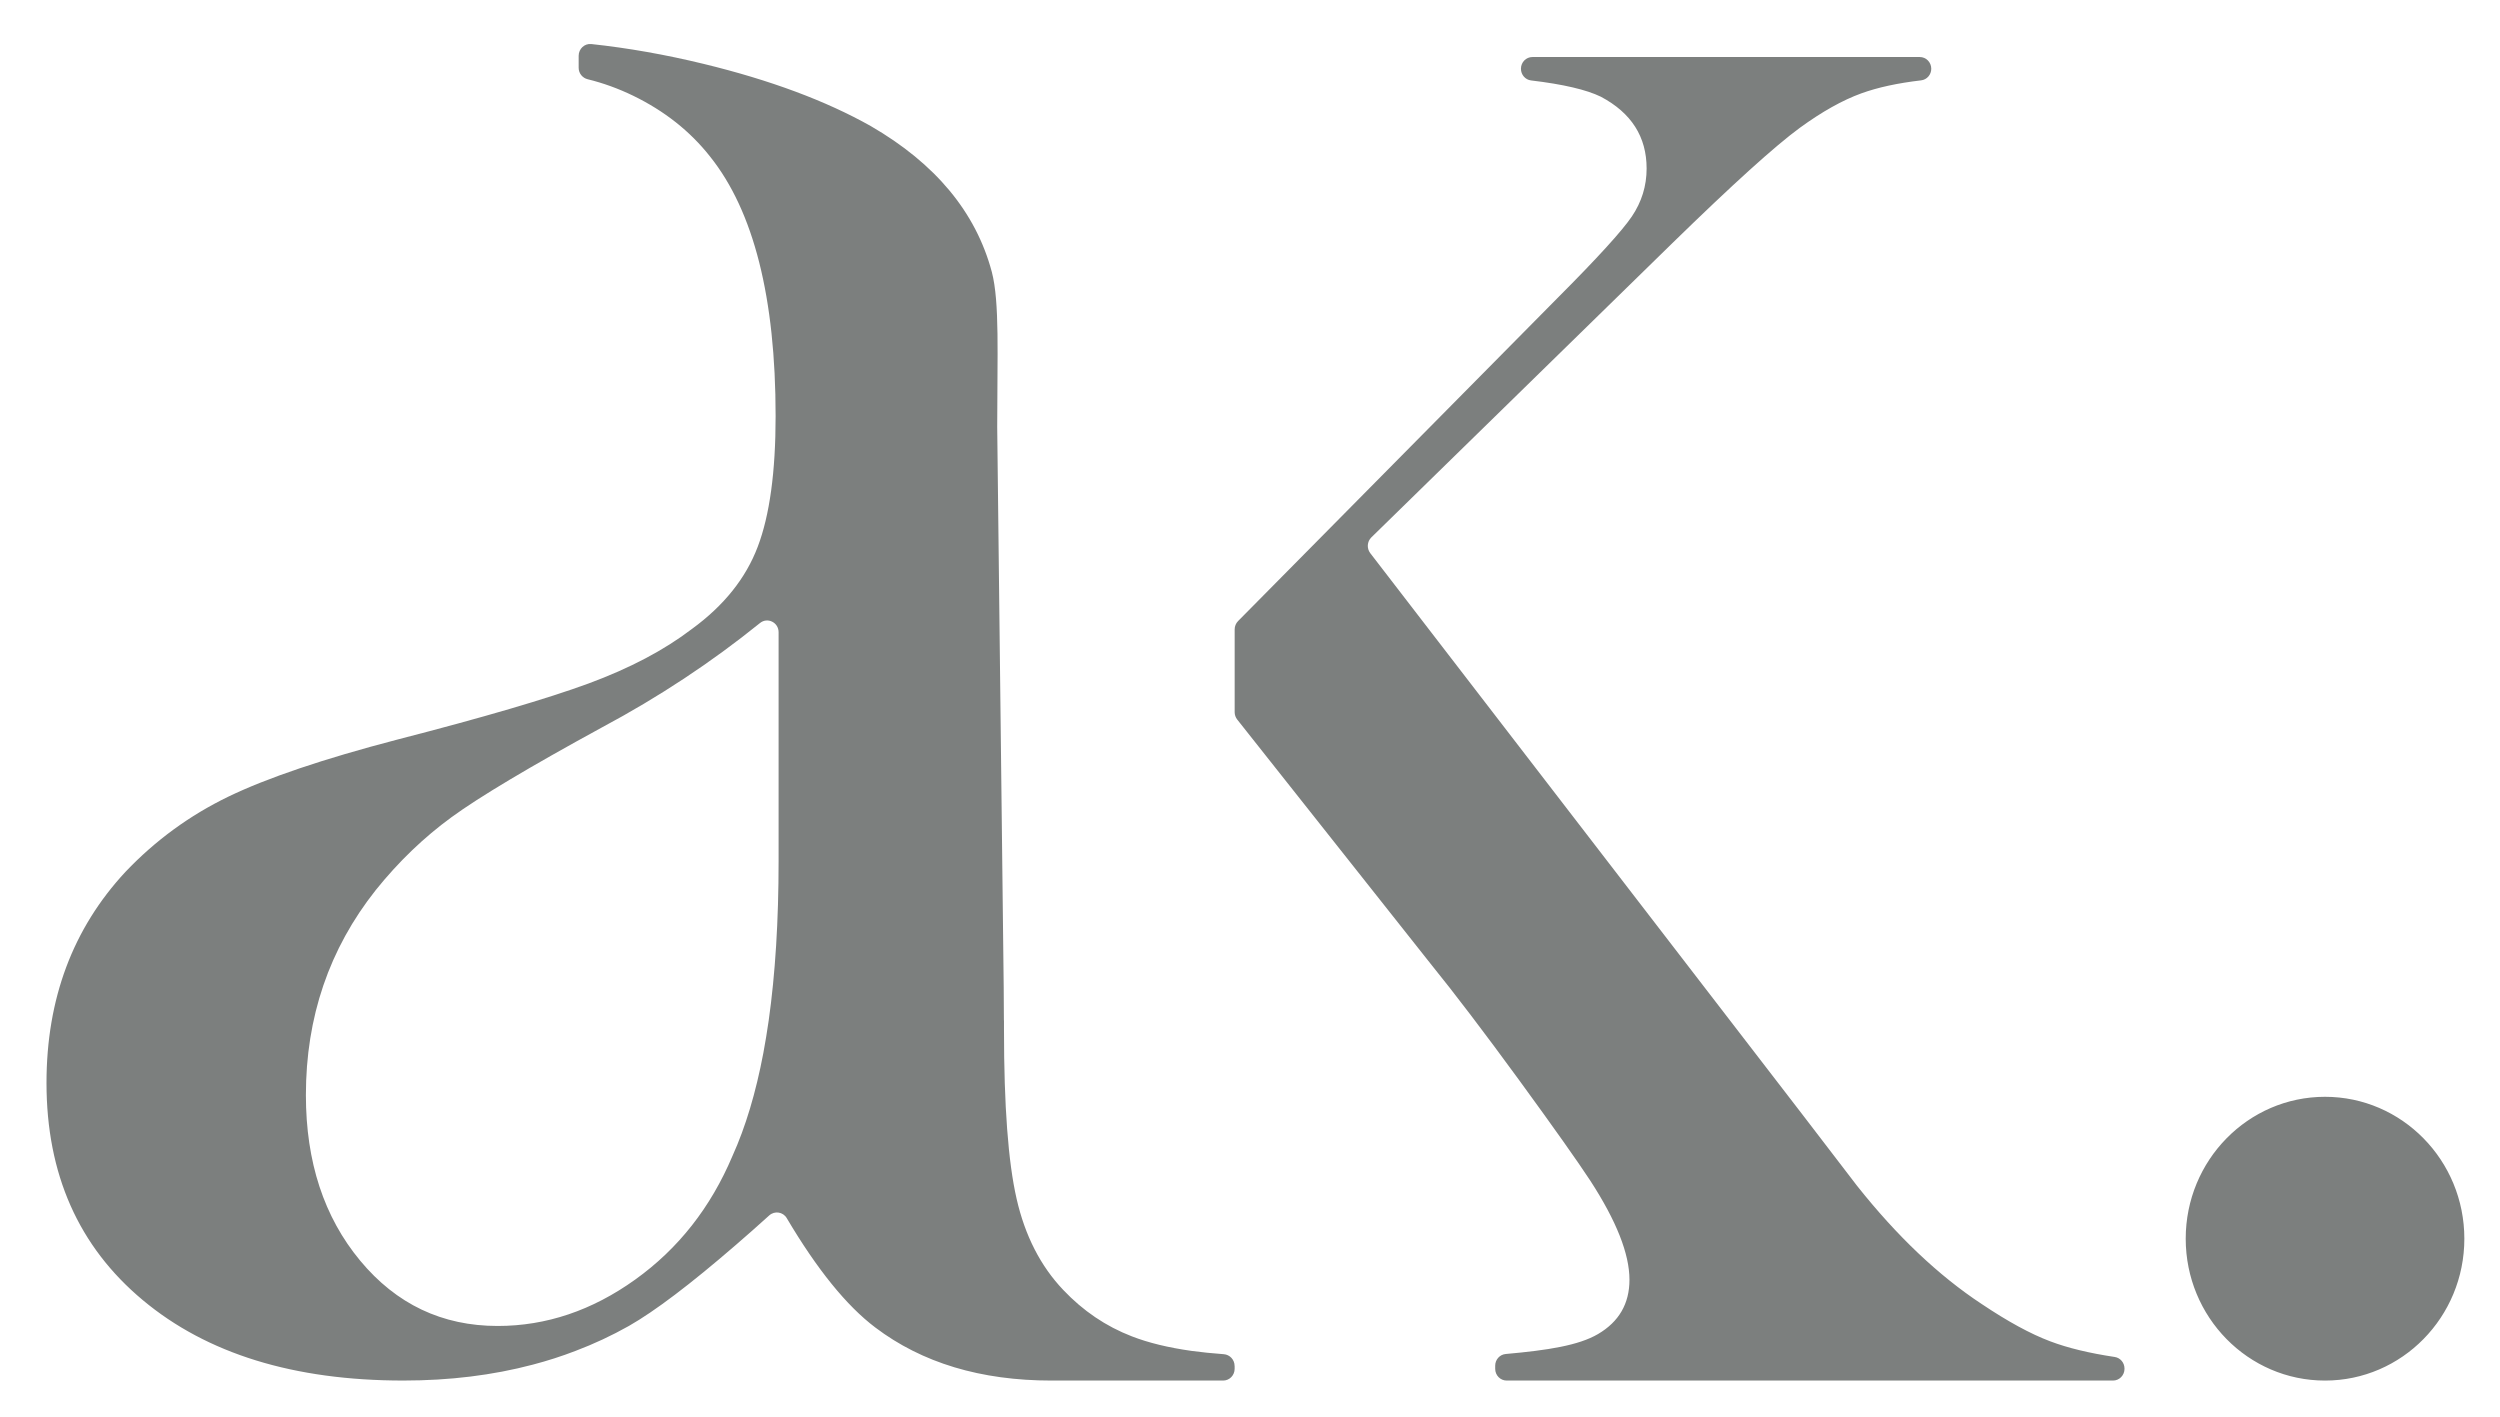 <?xml version="1.0"?>
<svg width="1500" height="850" xmlns="http://www.w3.org/2000/svg" xmlns:svg="http://www.w3.org/2000/svg" preserveAspectRatio="xMidYMid meet" version="1.2">
 <defs>
  <!-- Defines a reusable clip path -->
  <clipPath id="e4f1f86cbf">
   <path d="m337.25,516.43l860.75,0l0,467.25l-860.75,0l0,-467.25zm0,0" id="svg_1"/>
  </clipPath>
  
  <!-- This is the combined filter with a WHITE shadow and blue glow -->
  <filter id="shadow-and-glow" x="-50%" y="-50%" width="200%" height="200%">
    <!-- Step 1: Create the WHITE Shadow -->
    <!-- First, get the blurred silhouette of the shape -->
    <feGaussianBlur in="SourceAlpha" stdDeviation="8" result="shadowBlur"/>
    <!-- Create a solid white color... -->
    <feFlood flood-color="white" result="whiteColor"/>
    <!-- ...and use the blur as a mask to create a white, blurred shape. -->
    <feComposite in="whiteColor" in2="shadowBlur" operator="in" result="whiteBlur"/>
    <!-- Finally, offset this new white blur to create the shadow effect. -->
    <feOffset in="whiteBlur" dx="12" dy="10" result="offsetShadow"/>

    <!-- Step 2: Create the Glow (This part is unchanged) -->
    <!-- <feGaussianBlur in="SourceAlpha" stdDeviation="12" result="glowBlur"/>
    <feFlood flood-color="#6c93c4" flood-opacity="0.8" result="glowColor"/>
    <feComposite in="glowColor" in2="glowBlur" operator="in" result="coloredGlow"/> -->

    <!-- Step 3: Merge all layers together (This part is unchanged) -->
    <feMerge>
      <feMergeNode in="offsetShadow"/> <!-- The white shadow goes on the bottom -->
      <feMergeNode in="coloredGlow"/>  <!-- The glow goes on top of the shadow -->
      <feMergeNode in="SourceGraphic"/> <!-- The original shape goes on top of everything -->
    </feMerge>
  </filter>

 </defs>
 <g class="layer" display="inline">
  <title>Layer 1</title>
  <!-- The combined filter is applied to the path here -->
  <path d="m1383.01,648.08c-46.16,0 -83.58,38.12 -83.58,85.15c0,47.01 37.42,85.11 83.58,85.11c46.16,0 83.6,-38.1 83.6,-85.11c0,-47.03 -37.44,-85.15 -83.6,-85.15zm-927.85,-278.76c0,-5.87 -6.66,-9.16 -11.16,-5.5c-29.11,23.52 -60.75,44.44 -94.97,62.71c-43.39,23.69 -73.43,41.62 -90.08,53.77c-16.66,12.16 -31.81,26.71 -45.47,43.72c-27.96,35.27 -41.94,76.27 -41.94,123.03c0,40.09 10.86,73.21 32.57,99.35c21.67,26.09 49.18,39.18 82.49,39.18c29.13,0 56.65,-9.28 82.5,-27.81c25.85,-18.5 45.33,-43.27 58.42,-74.28c7.79,-17.23 13.96,-37.77 18.48,-61.63c1.16,-6.3 2.26,-12.8 3.22,-19.57c3.95,-27.93 5.94,-59.81 5.94,-95.59l0,-137.39l0,0.01zm273.62,440.22l0,1.77c0,3.88 -3.09,7.03 -6.9,7.03l-103,0c-42.42,0 -77.66,-10.62 -105.71,-31.85c-17.22,-12.99 -34.93,-34.87 -53.14,-65.64c-2.21,-3.74 -7.25,-4.5 -10.47,-1.61c-7.03,6.36 -13.75,12.3 -20.15,17.81c-27.17,23.5 -48.52,39.66 -64.09,48.53c-10.24,5.77 -20.91,10.77 -32.01,14.96c-8.31,3.21 -16.87,5.96 -25.67,8.26c-24.03,6.36 -49.92,9.53 -77.61,9.53c-65.74,0 -117.84,-16.08 -156.37,-48.27c-38.54,-32.17 -57.76,-75.62 -57.76,-130.29c0,-50.45 15.77,-92.64 47.39,-126.67c17.89,-18.81 38.47,-33.86 61.76,-45.13c23.26,-11.23 56.94,-22.61 101.07,-34.15c51.89,-13.36 90.23,-24.62 114.99,-33.72c24.72,-9.12 45.47,-20.05 62.16,-32.81c19.09,-13.95 32.23,-30.37 39.36,-49.21c7.17,-18.83 10.74,-44.95 10.74,-78.36c0,-71.08 -13.12,-123.03 -39.36,-155.83c-11.94,-15.15 -27.3,-27.31 -46.09,-36.45c-8.94,-4.33 -18.01,-7.61 -27.29,-9.89c-3.15,-0.76 -5.43,-3.56 -5.43,-6.85l0,-7.23c0,-4.17 3.52,-7.47 7.59,-7.04c21.94,2.35 44.41,6.32 67.34,11.89c40.02,9.72 73.46,22.19 100.36,37.34c38.84,22.5 63.03,51.69 72.6,87.48c4.77,18.24 3.24,49.9 3.24,93.03l3.9,336.2c0,6.92 0.05,13.57 0.12,19.93l0.05,0l0,5.58c0,45.5 2.51,79.31 7.57,101.4c5.04,22.14 14.39,40.4 28.01,54.71c11.86,12.52 25.58,21.83 41.18,27.84c9.92,3.85 21.84,6.75 35.75,8.71c6.07,0.82 12.53,1.48 19.36,1.98c3.64,0.27 6.49,3.32 6.49,7.03l0.02,-0.01zm533.92,1.58l0,0.19c0,3.88 -3.1,7.03 -6.9,7.03l-363.78,0c-3.81,0 -6.9,-3.14 -6.9,-7.03l0,-1.92c0,-3.62 2.73,-6.68 6.31,-6.99c25.3,-2.25 43.75,-5.15 55.39,-11.97c12.56,-7.37 18.86,-18.23 18.86,-32.59c0,-15.51 -7.83,-35.28 -23.44,-59.35c-7.61,-11.61 -21.89,-31.8 -42.82,-60.5c-20.96,-28.69 -38.65,-51.96 -53.13,-69.83l-115.96,-146.44c-0.98,-1.25 -1.53,-2.8 -1.53,-4.41l0,-49.68c0,-1.86 0.74,-3.66 2.04,-4.98l191.42,-193.59c24,-24.05 38.94,-40.44 44.84,-49.16c5.9,-8.73 8.87,-18.33 8.87,-28.79c0,-19.02 -9.14,-33.36 -27.42,-43.06c-8.65,-4.23 -22.62,-7.49 -41.91,-9.79c-3.47,-0.41 -6.07,-3.44 -6.07,-6.97l0,-0.05c0,-3.88 3.07,-7.03 6.9,-7.03l232.38,0c3.81,0 6.91,3.14 6.91,7.03c0,3.56 -2.61,6.58 -6.09,6.97c-14.1,1.65 -26.06,4.24 -35.91,7.82c-11.23,4.07 -23.53,10.96 -36.85,20.65c-14.84,10.87 -40.38,33.96 -76.53,69.24l-180.58,176.52c-2.55,2.51 -2.83,6.58 -0.66,9.43l259.49,337.07l32.55,42.48c24,30.27 48.94,53.92 74.83,70.98c15.62,10.48 29.31,17.95 41.15,22.4c10.47,3.97 23.38,7.08 38.67,9.38c3.39,0.5 5.87,3.47 5.87,6.96" fill="#7c7f7e" fill-rule="nonzero" filter="url(#shadow-and-glow)" id="svg_5"/>
 </g>
</svg>